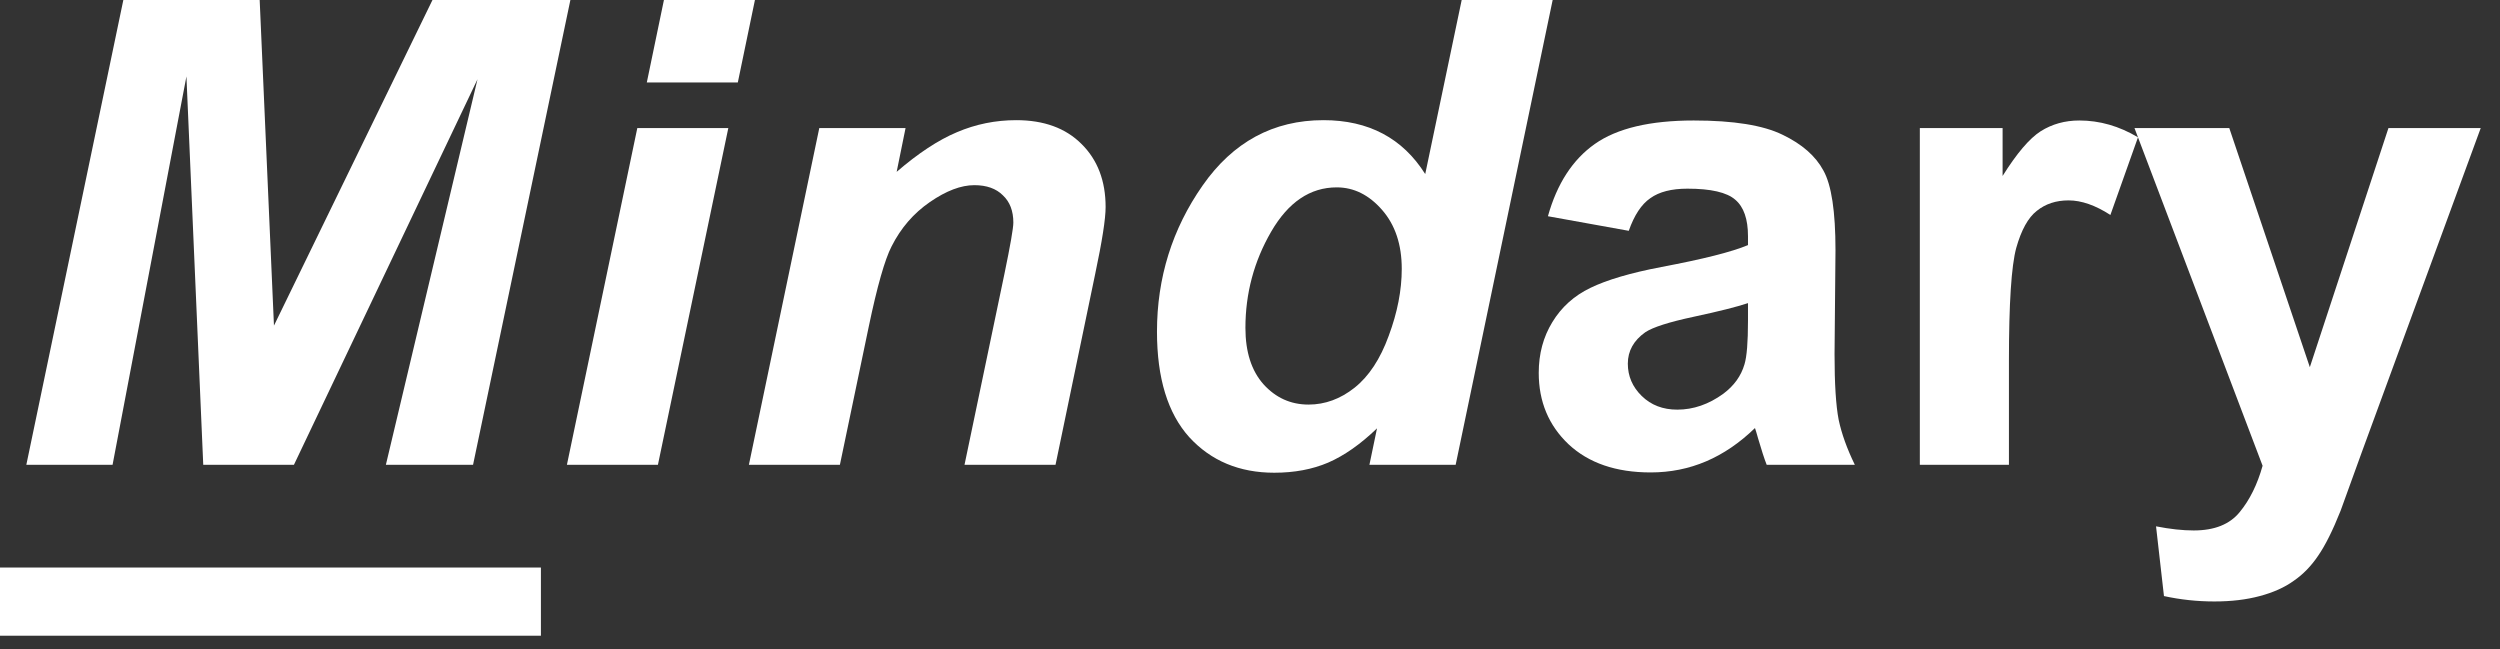 <svg width="77" height="20" viewBox="0 0 77 20" fill="none" xmlns="http://www.w3.org/2000/svg">
<rect x="0" y="0" width="77" height="20" fill="#333333" stroke="none"/>
<path d="M0 17.48H16.66V19.58H0V17.48Z" fill="white"/>
<path d="M65.742 3.945H68.662L71.143 11.309L73.564 3.945H76.406L72.744 13.926L72.09 15.732C71.849 16.338 71.618 16.8 71.397 17.119C71.182 17.438 70.931 17.695 70.644 17.891C70.365 18.092 70.016 18.249 69.6 18.359C69.189 18.47 68.724 18.525 68.203 18.525C67.676 18.525 67.158 18.47 66.65 18.359L66.406 16.211C66.836 16.296 67.223 16.338 67.568 16.338C68.206 16.338 68.678 16.149 68.984 15.771C69.29 15.4 69.525 14.925 69.688 14.346L65.742 3.945Z" fill="white"/>
<path d="M61.875 14.316H59.131V3.945H61.68V5.42C62.116 4.723 62.507 4.264 62.852 4.043C63.203 3.822 63.6 3.711 64.043 3.711C64.668 3.711 65.27 3.883 65.85 4.229L65 6.621C64.538 6.322 64.108 6.172 63.711 6.172C63.327 6.172 63.001 6.279 62.734 6.494C62.467 6.702 62.256 7.083 62.1 7.637C61.95 8.19 61.875 9.349 61.875 11.113V14.316Z" fill="white"/>
<path d="M50.166 7.109L47.676 6.66C47.956 5.658 48.438 4.915 49.121 4.434C49.805 3.952 50.82 3.711 52.168 3.711C53.392 3.711 54.303 3.857 54.902 4.15C55.501 4.437 55.921 4.805 56.162 5.254C56.41 5.697 56.533 6.514 56.533 7.705L56.504 10.908C56.504 11.82 56.546 12.493 56.631 12.93C56.722 13.359 56.888 13.822 57.129 14.316H54.414C54.342 14.134 54.255 13.864 54.15 13.506C54.105 13.343 54.072 13.236 54.053 13.184C53.584 13.639 53.083 13.981 52.549 14.209C52.015 14.437 51.445 14.551 50.84 14.551C49.772 14.551 48.929 14.261 48.31 13.682C47.699 13.102 47.393 12.37 47.393 11.484C47.393 10.898 47.533 10.378 47.812 9.922C48.092 9.46 48.483 9.108 48.984 8.867C49.492 8.62 50.221 8.405 51.172 8.223C52.454 7.982 53.343 7.757 53.838 7.549V7.275C53.838 6.748 53.708 6.374 53.447 6.152C53.187 5.924 52.695 5.811 51.973 5.811C51.484 5.811 51.103 5.908 50.83 6.104C50.557 6.292 50.335 6.628 50.166 7.109ZM53.838 9.336C53.486 9.453 52.93 9.593 52.168 9.756C51.406 9.919 50.908 10.078 50.674 10.234C50.316 10.488 50.137 10.81 50.137 11.201C50.137 11.585 50.28 11.917 50.566 12.197C50.853 12.477 51.217 12.617 51.66 12.617C52.155 12.617 52.627 12.454 53.076 12.129C53.408 11.882 53.626 11.579 53.73 11.221C53.802 10.986 53.838 10.54 53.838 9.883V9.336Z" fill="white"/>
<path d="M44.834 14.316H42.178L42.412 13.193C41.904 13.682 41.403 14.033 40.908 14.248C40.42 14.456 39.867 14.56 39.248 14.56C38.174 14.56 37.301 14.196 36.631 13.467C35.967 12.731 35.635 11.647 35.635 10.215C35.635 8.555 36.103 7.054 37.041 5.713C37.978 4.372 39.219 3.701 40.762 3.701C42.155 3.701 43.2 4.255 43.897 5.361L45.02 0H47.822L44.834 14.316ZM38.359 10.098C38.359 10.84 38.545 11.419 38.916 11.836C39.294 12.253 39.756 12.461 40.303 12.461C40.81 12.461 41.283 12.288 41.719 11.943C42.161 11.592 42.513 11.058 42.773 10.342C43.04 9.626 43.174 8.939 43.174 8.281C43.174 7.533 42.972 6.927 42.568 6.465C42.165 6.003 41.699 5.771 41.172 5.771C40.352 5.771 39.678 6.227 39.15 7.139C38.623 8.05 38.359 9.036 38.359 10.098Z" fill="white"/>
<path d="M25.234 3.945H27.891L27.617 5.293C28.281 4.72 28.9 4.313 29.473 4.072C30.052 3.825 30.661 3.701 31.299 3.701C32.152 3.701 32.822 3.945 33.31 4.434C33.805 4.922 34.053 5.57 34.053 6.377C34.053 6.742 33.945 7.432 33.73 8.447L32.51 14.316H29.707L30.938 8.428C31.12 7.549 31.211 7.025 31.211 6.855C31.211 6.497 31.104 6.217 30.889 6.016C30.68 5.807 30.387 5.703 30.01 5.703C29.6 5.703 29.144 5.876 28.643 6.221C28.141 6.566 27.747 7.021 27.461 7.588C27.253 7.992 27.018 8.815 26.758 10.059L25.869 14.316H23.066L25.234 3.945Z" fill="white"/>
<path d="M20.449 0H23.252L22.725 2.539H19.922L20.449 0ZM19.629 3.945H22.432L20.264 14.316H17.461L19.629 3.945Z" fill="white"/>
<path d="M9.053 14.316H6.26L5.742 2.354L3.467 14.316H0.811L3.799 0H7.998L8.438 10.029L13.32 0H17.568L14.57 14.316H11.885L14.707 2.441L9.053 14.316Z" fill="white"/>
</svg>
